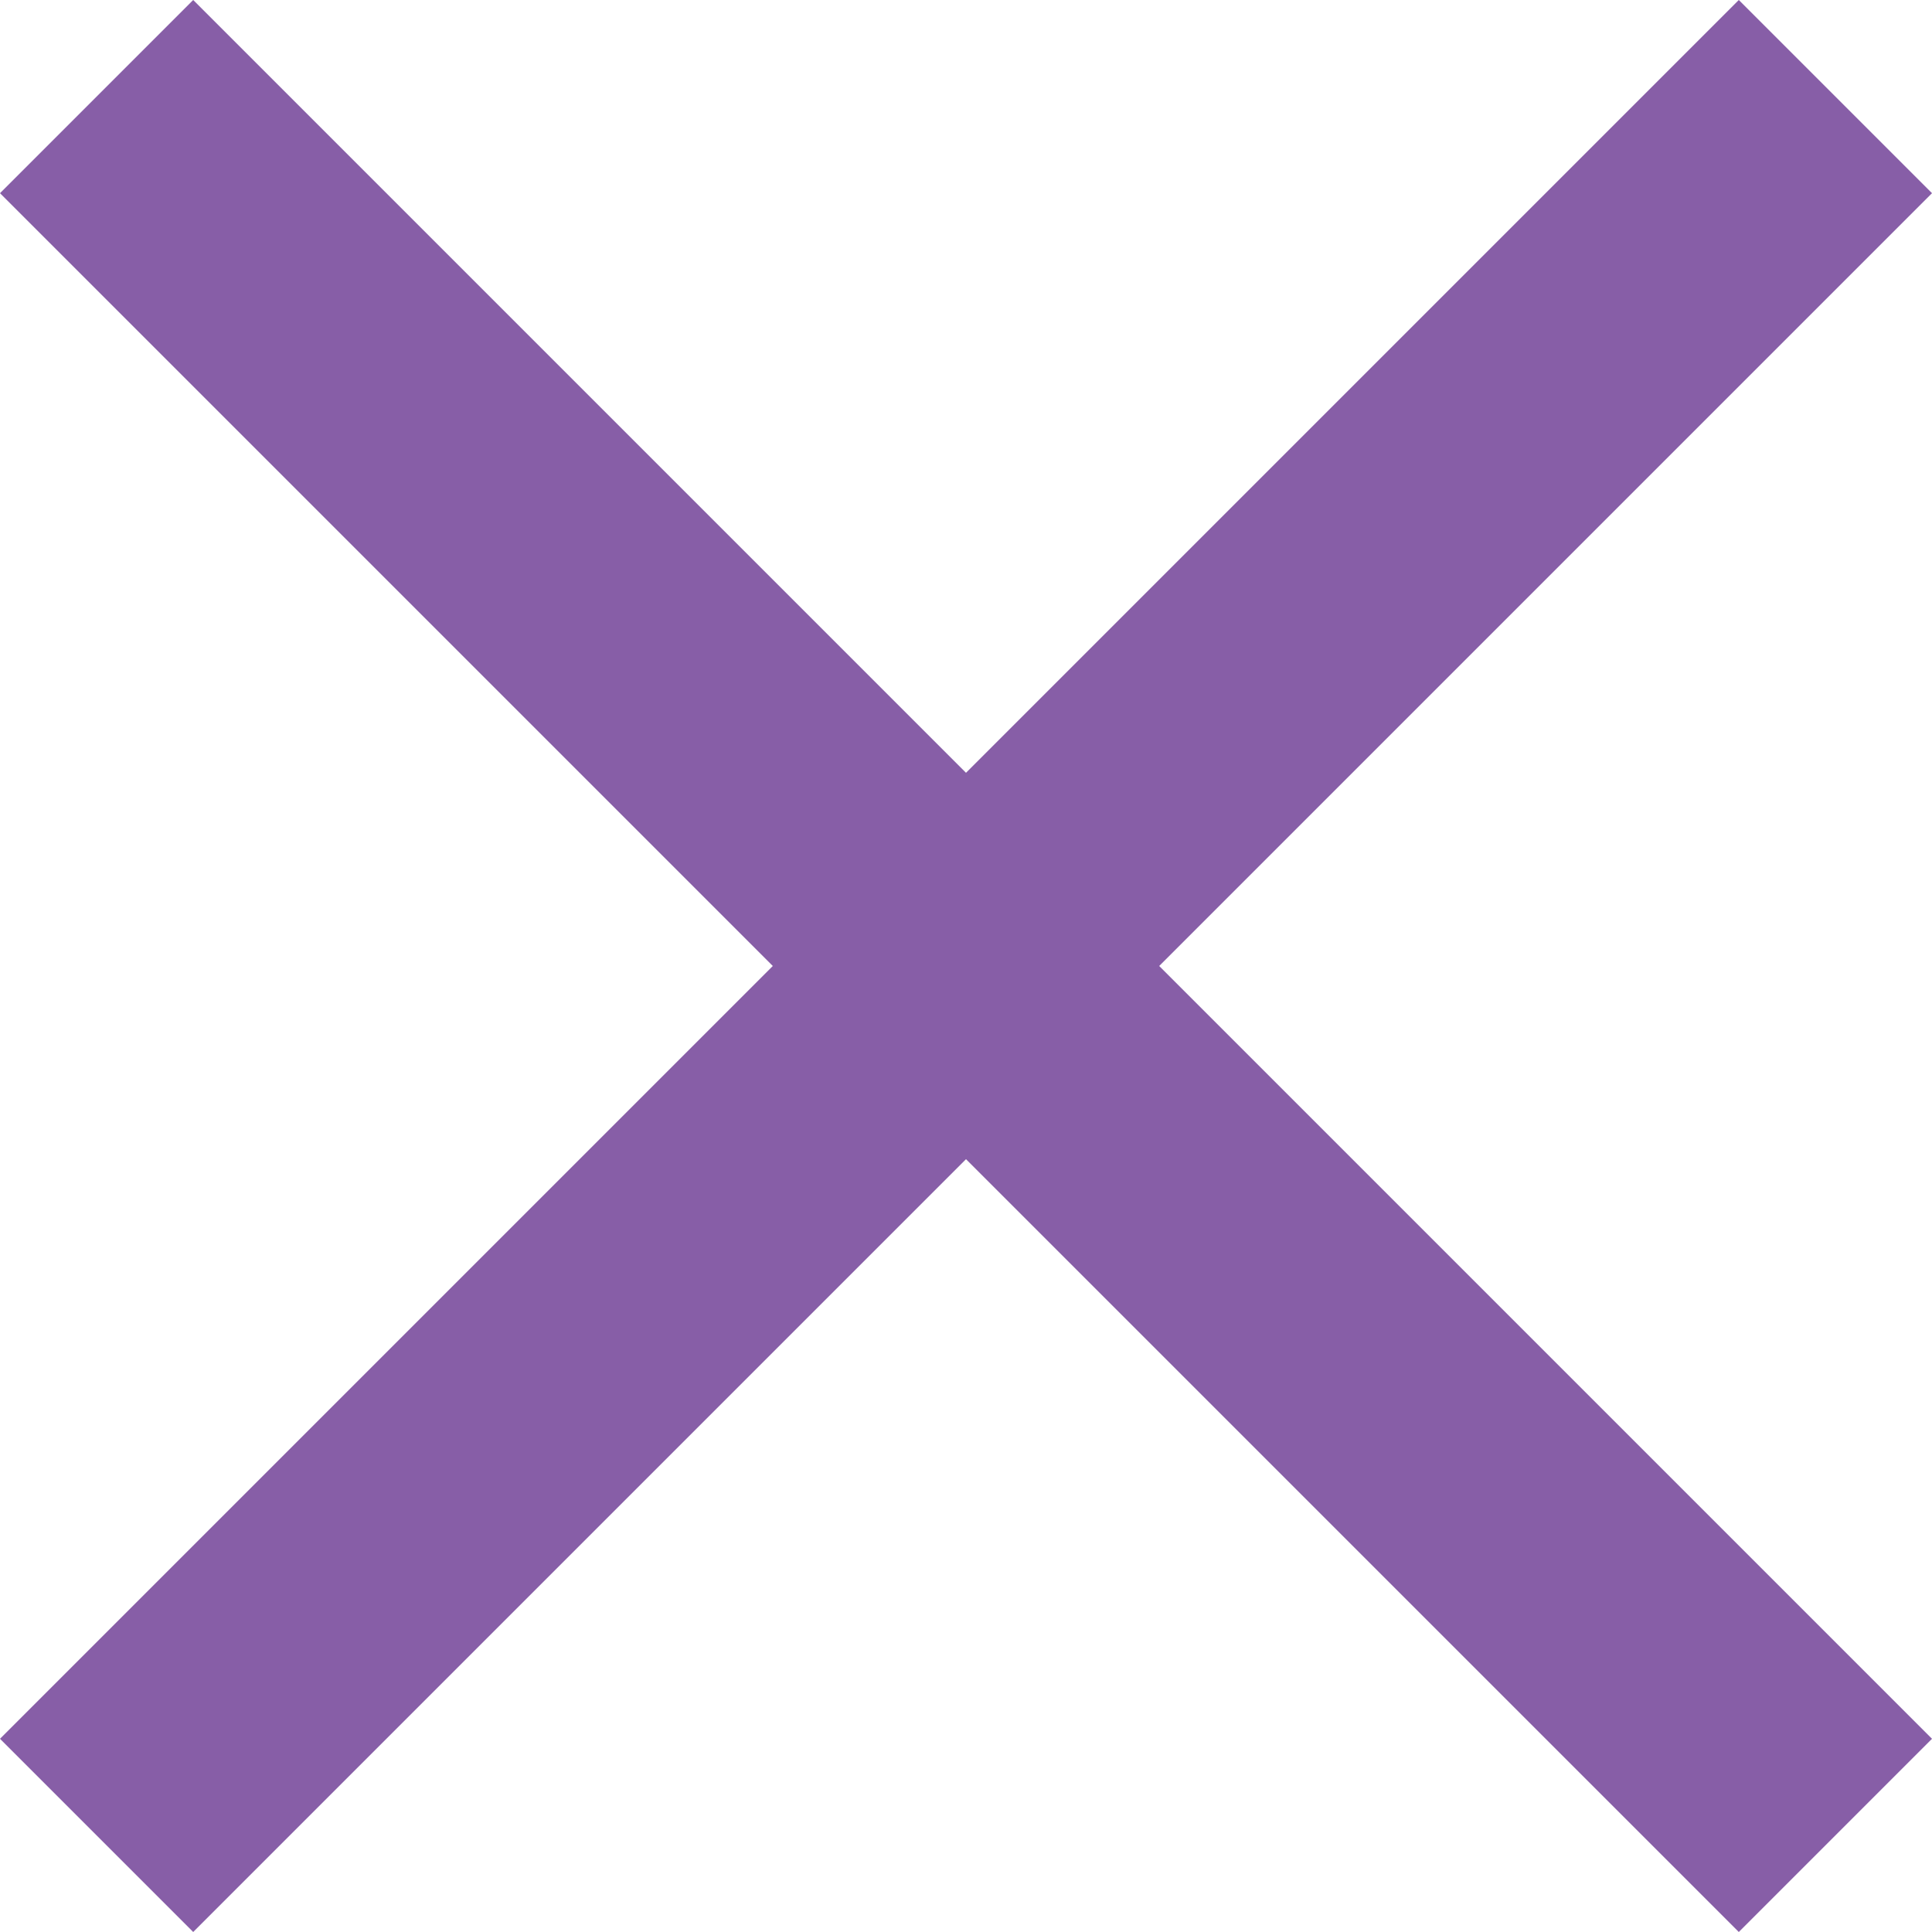 <?xml version="1.0" encoding="utf-8"?>
<!-- Generator: Adobe Illustrator 19.0.1, SVG Export Plug-In . SVG Version: 6.00 Build 0)  -->
<svg version="1.1" id="Capa_1" xmlns="http://www.w3.org/2000/svg" xmlns:xlink="http://www.w3.org/1999/xlink" x="0px" y="0px"
	 viewBox="-571 222 357 357" enable-background="new -571 222 357 357" xml:space="preserve">
<g>
	<g id="close">
		<polygon fill="#875EA7" points="-214,257.7 -249.7,222 -392.5,364.8 -535.3,222 -571,257.7 -428.2,400.5 -571,543.3 -535.3,579 
			-392.5,436.2 -249.7,579 -214,543.3 -356.8,400.5 		"/>
	</g>
</g>
</svg>
